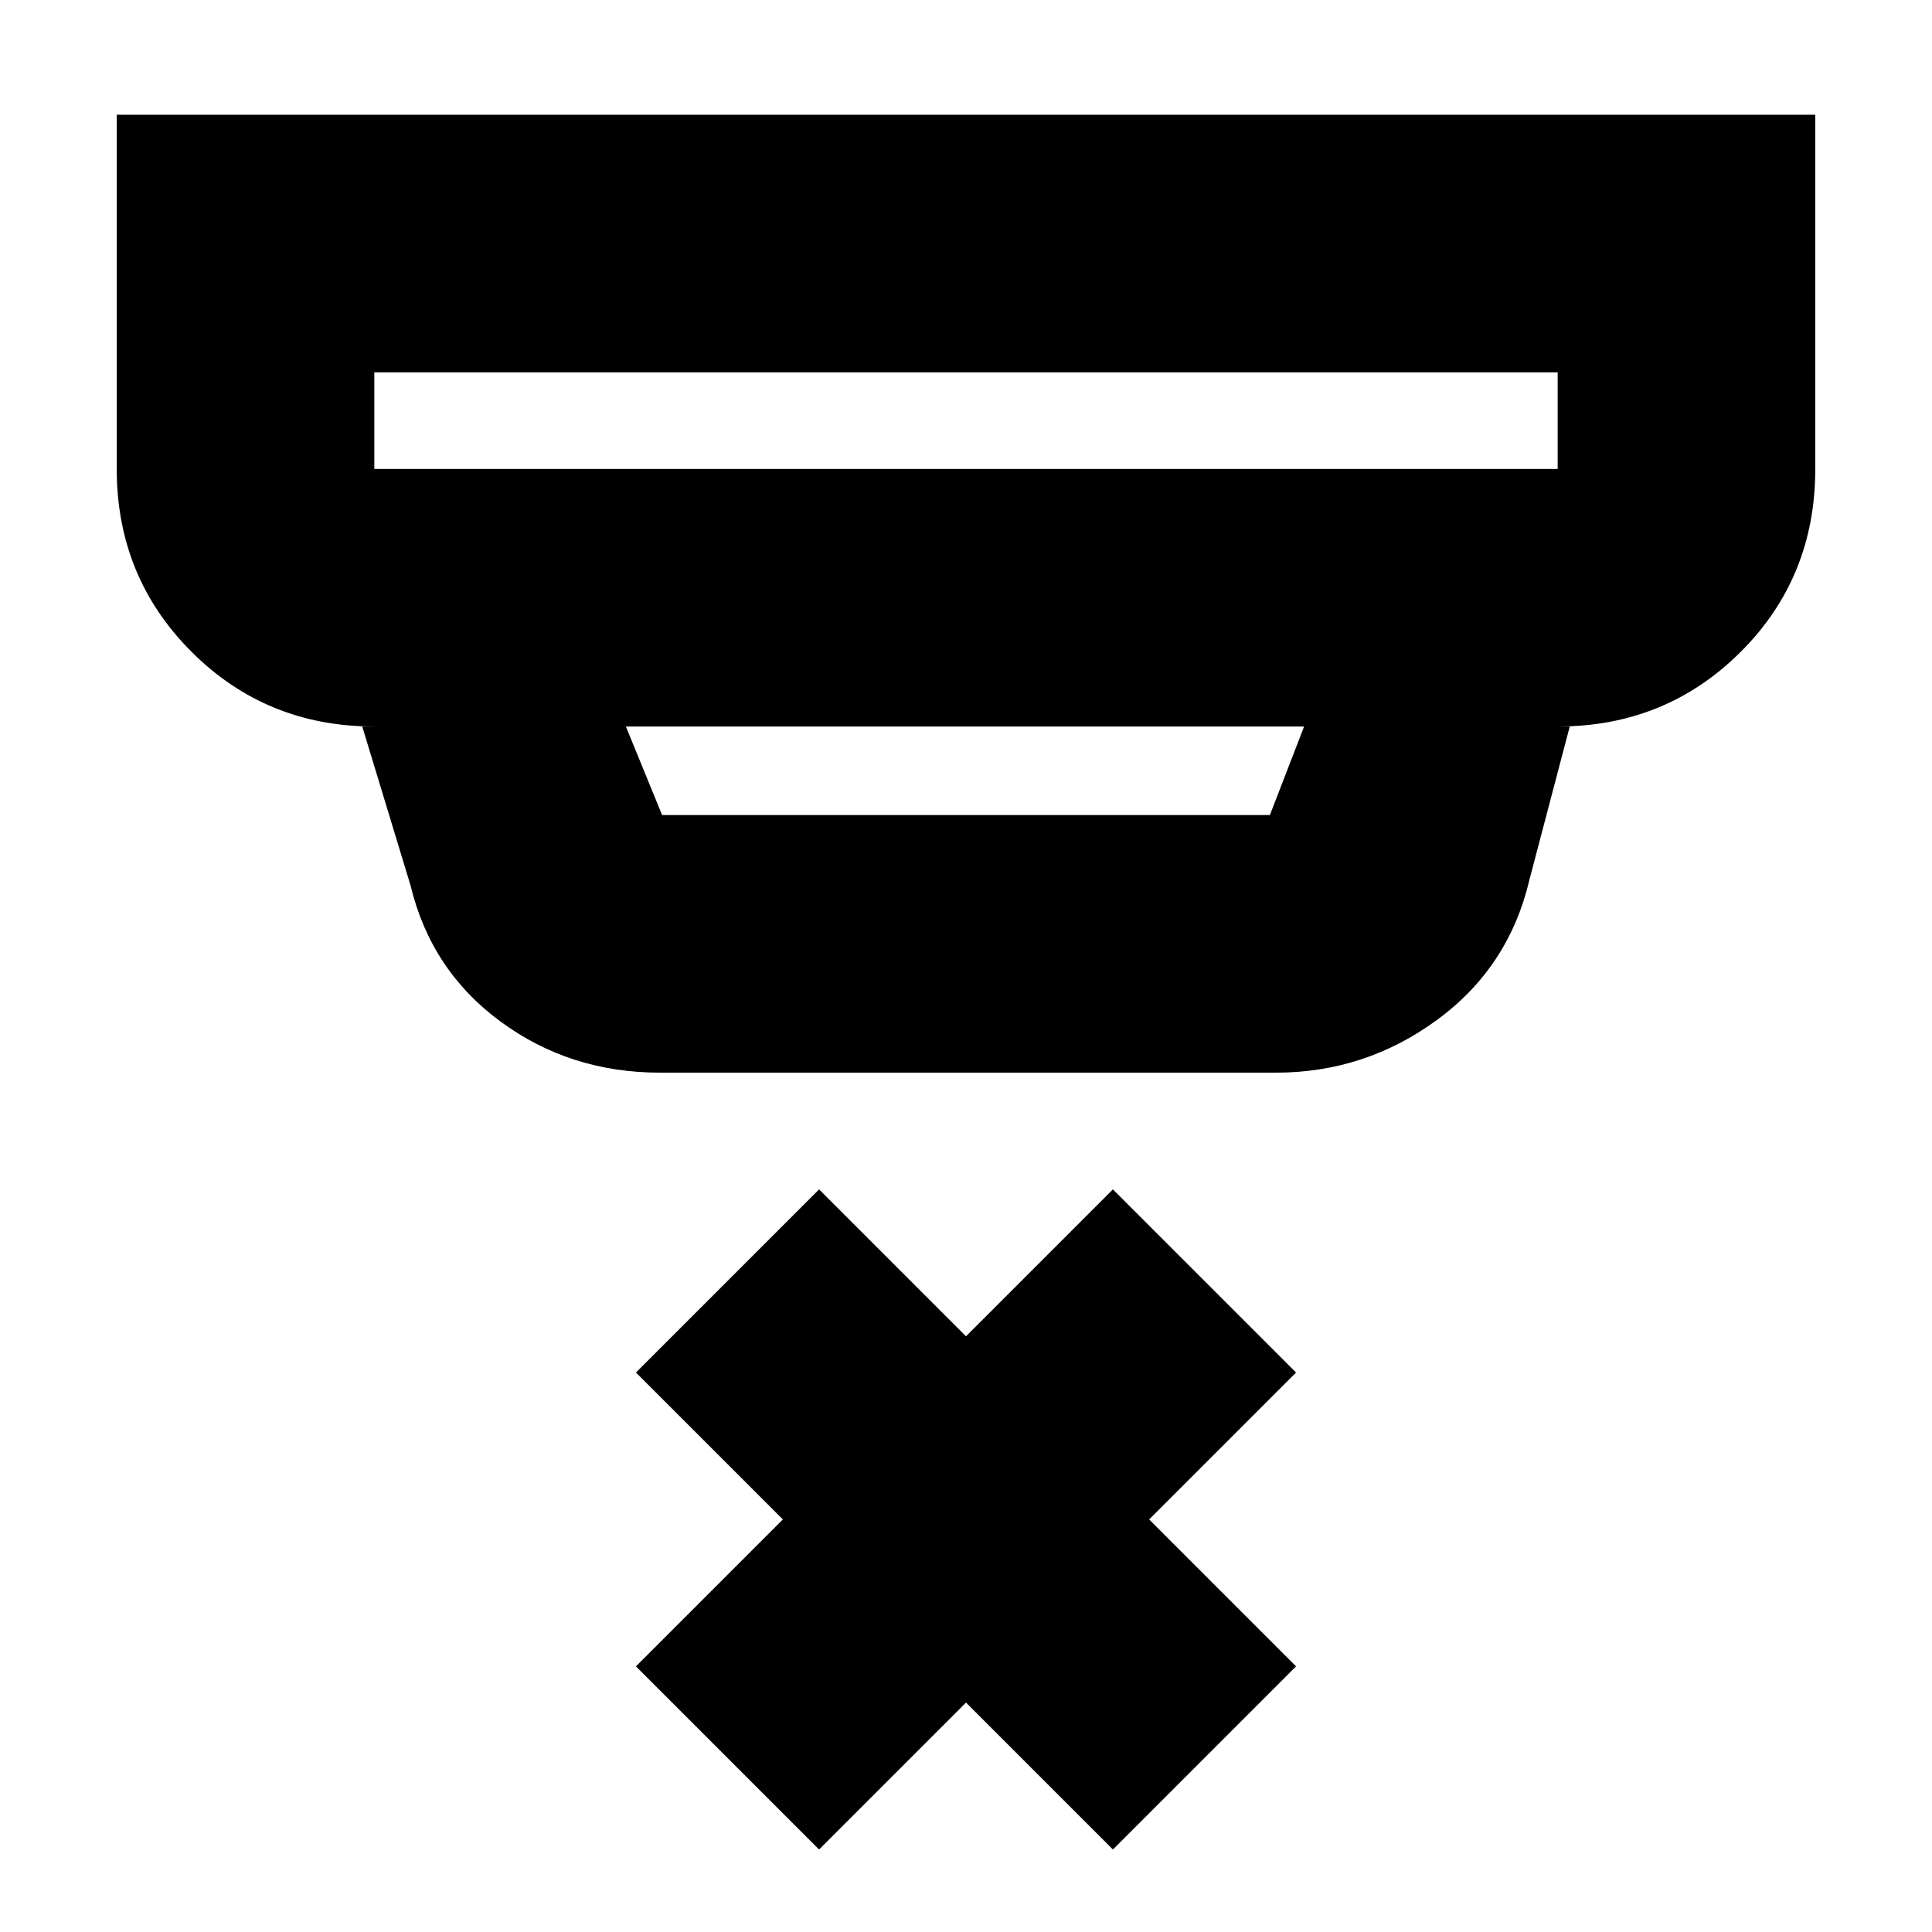 <svg xmlns="http://www.w3.org/2000/svg" height="20" viewBox="0 -960 960 960" width="20"><path d="m407-41-91-91 73-73-73-73 91-91 73 73 73-73 91 91-73 73 73 73-91 91-73-73-73 73ZM186-775v48h588v-48H186Zm125 176 18 44h302l17-44H311Zm17 172q-44.84 0-79.35-25.44Q214.14-477.87 204-520l-24-79h6q-53.7 0-90.85-37.15Q58-673.3 58-727v-176h844v176q0 54-37.15 91T774-599h6l-20 76q-10.2 43.6-45.97 69.8Q678.26-427 634-427H328ZM186-775v48-48Z"/></svg>